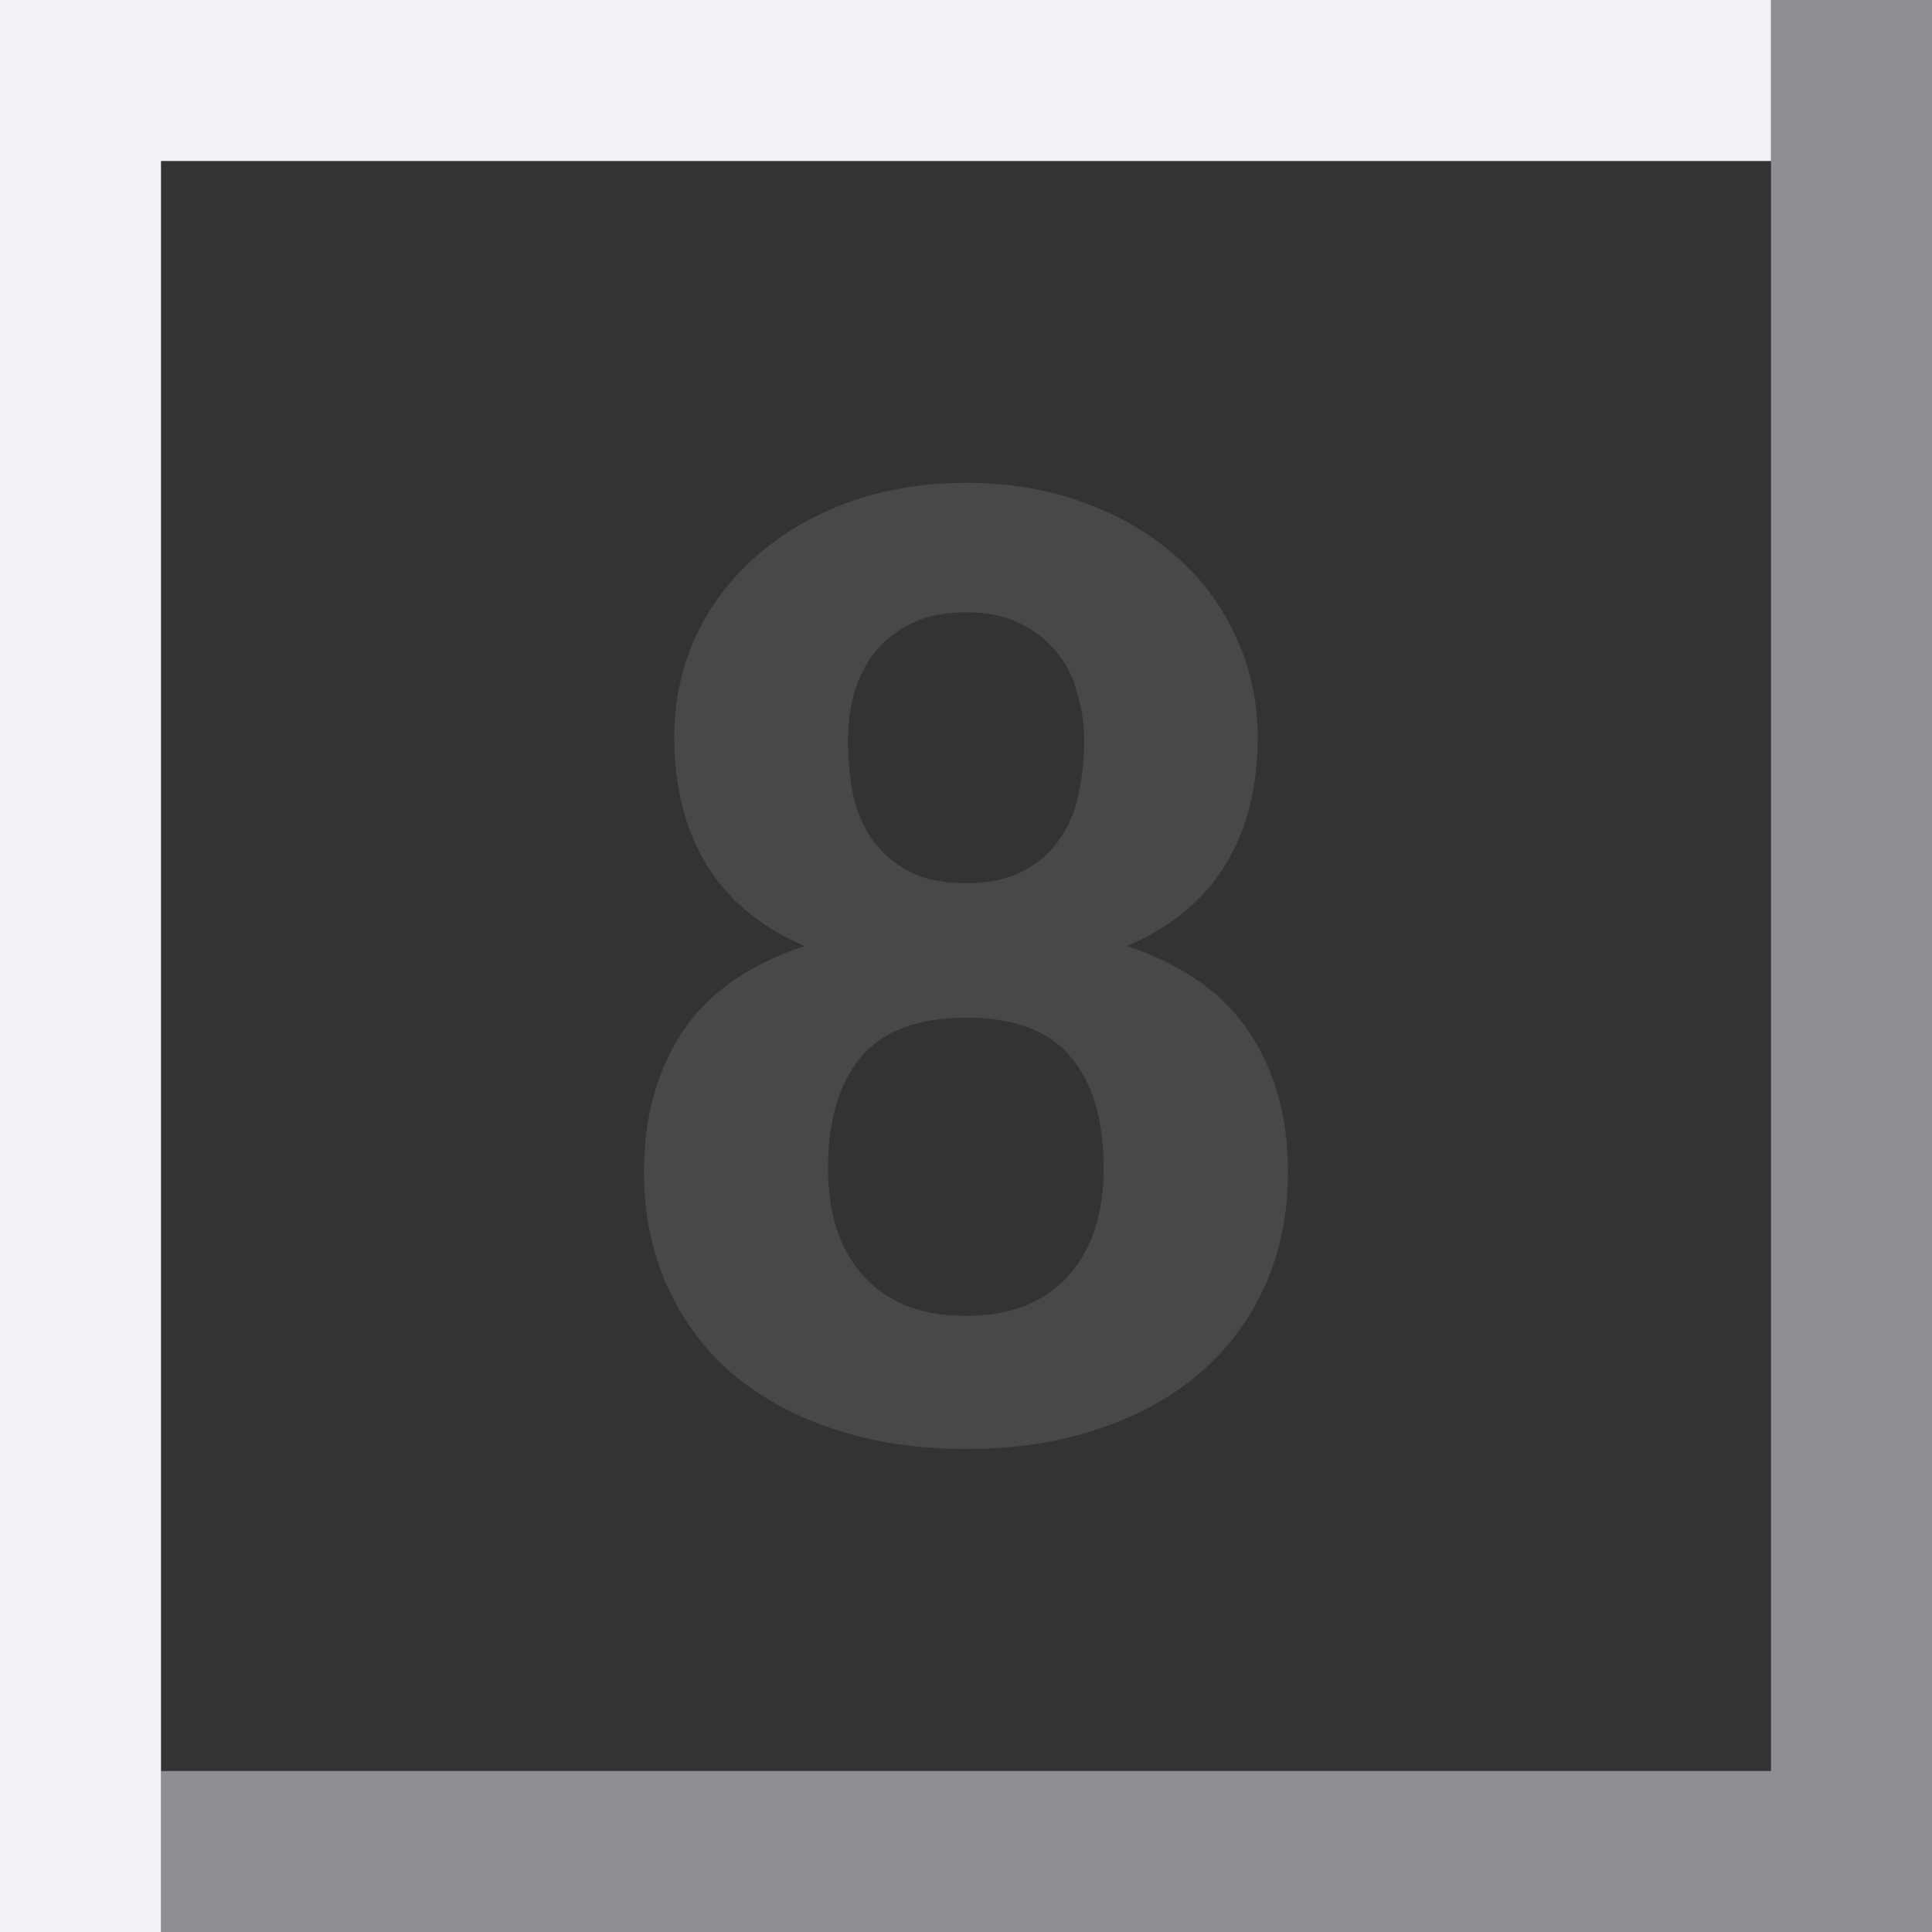 <svg height="12" viewBox="0 0 12 12" width="12" xmlns="http://www.w3.org/2000/svg"><rect x="0" y="0" width="12" height="12" fill="#333333" stroke="none"/>/&gt;<path d="m11 0v11h-10v1h10 1v-12z" fill="#8e8e93"/><path d="m0 0v1 11h1v-11h10v-1z" fill="#f2f2f7"/><path d="m6 9q-.445 0-.817-.122-.367-.122-.633-.344-.262-.227-.406-.546-.144-.319-.144-.71 0-.504.236-.865.236-.361.76-.537-.406-.176-.607-.504-.201-.332-.201-.789 0-.336.131-.626.135-.29.376-.5.24-.214.572-.336.336-.122.734-.122.397 0 .729.122.336.122.576.336.24.21.371.5.135.29.135.626 0 .458-.201.789-.201.328-.611.504.524.176.76.537.24.361.24.865 0 .39-.144.71-.144.319-.41.546-.262.223-.633.344-.367.122-.812.122zm0-.827q.218 0 .38-.067.162-.071.266-.193.105-.122.157-.286.052-.168.052-.365 0-.458-.205-.697-.201-.244-.651-.244-.445 0-.651.244-.205.244-.205.697 0 .197.052.365.052.164.157.286.105.122.266.193.162.067.38.067zm0-2.687q.214 0 .354-.076.144-.076.227-.197.087-.122.118-.281.035-.16.035-.328 0-.155-.044-.302-.039-.147-.131-.256-.087-.109-.227-.176-.135-.067-.332-.067-.197 0-.336.067-.135.067-.227.176-.087.109-.131.256-.039.147-.039.302 0 .168.031.328.035.16.118.281.087.122.227.197.14.076.358.076z" fill="#48484a"/></svg>